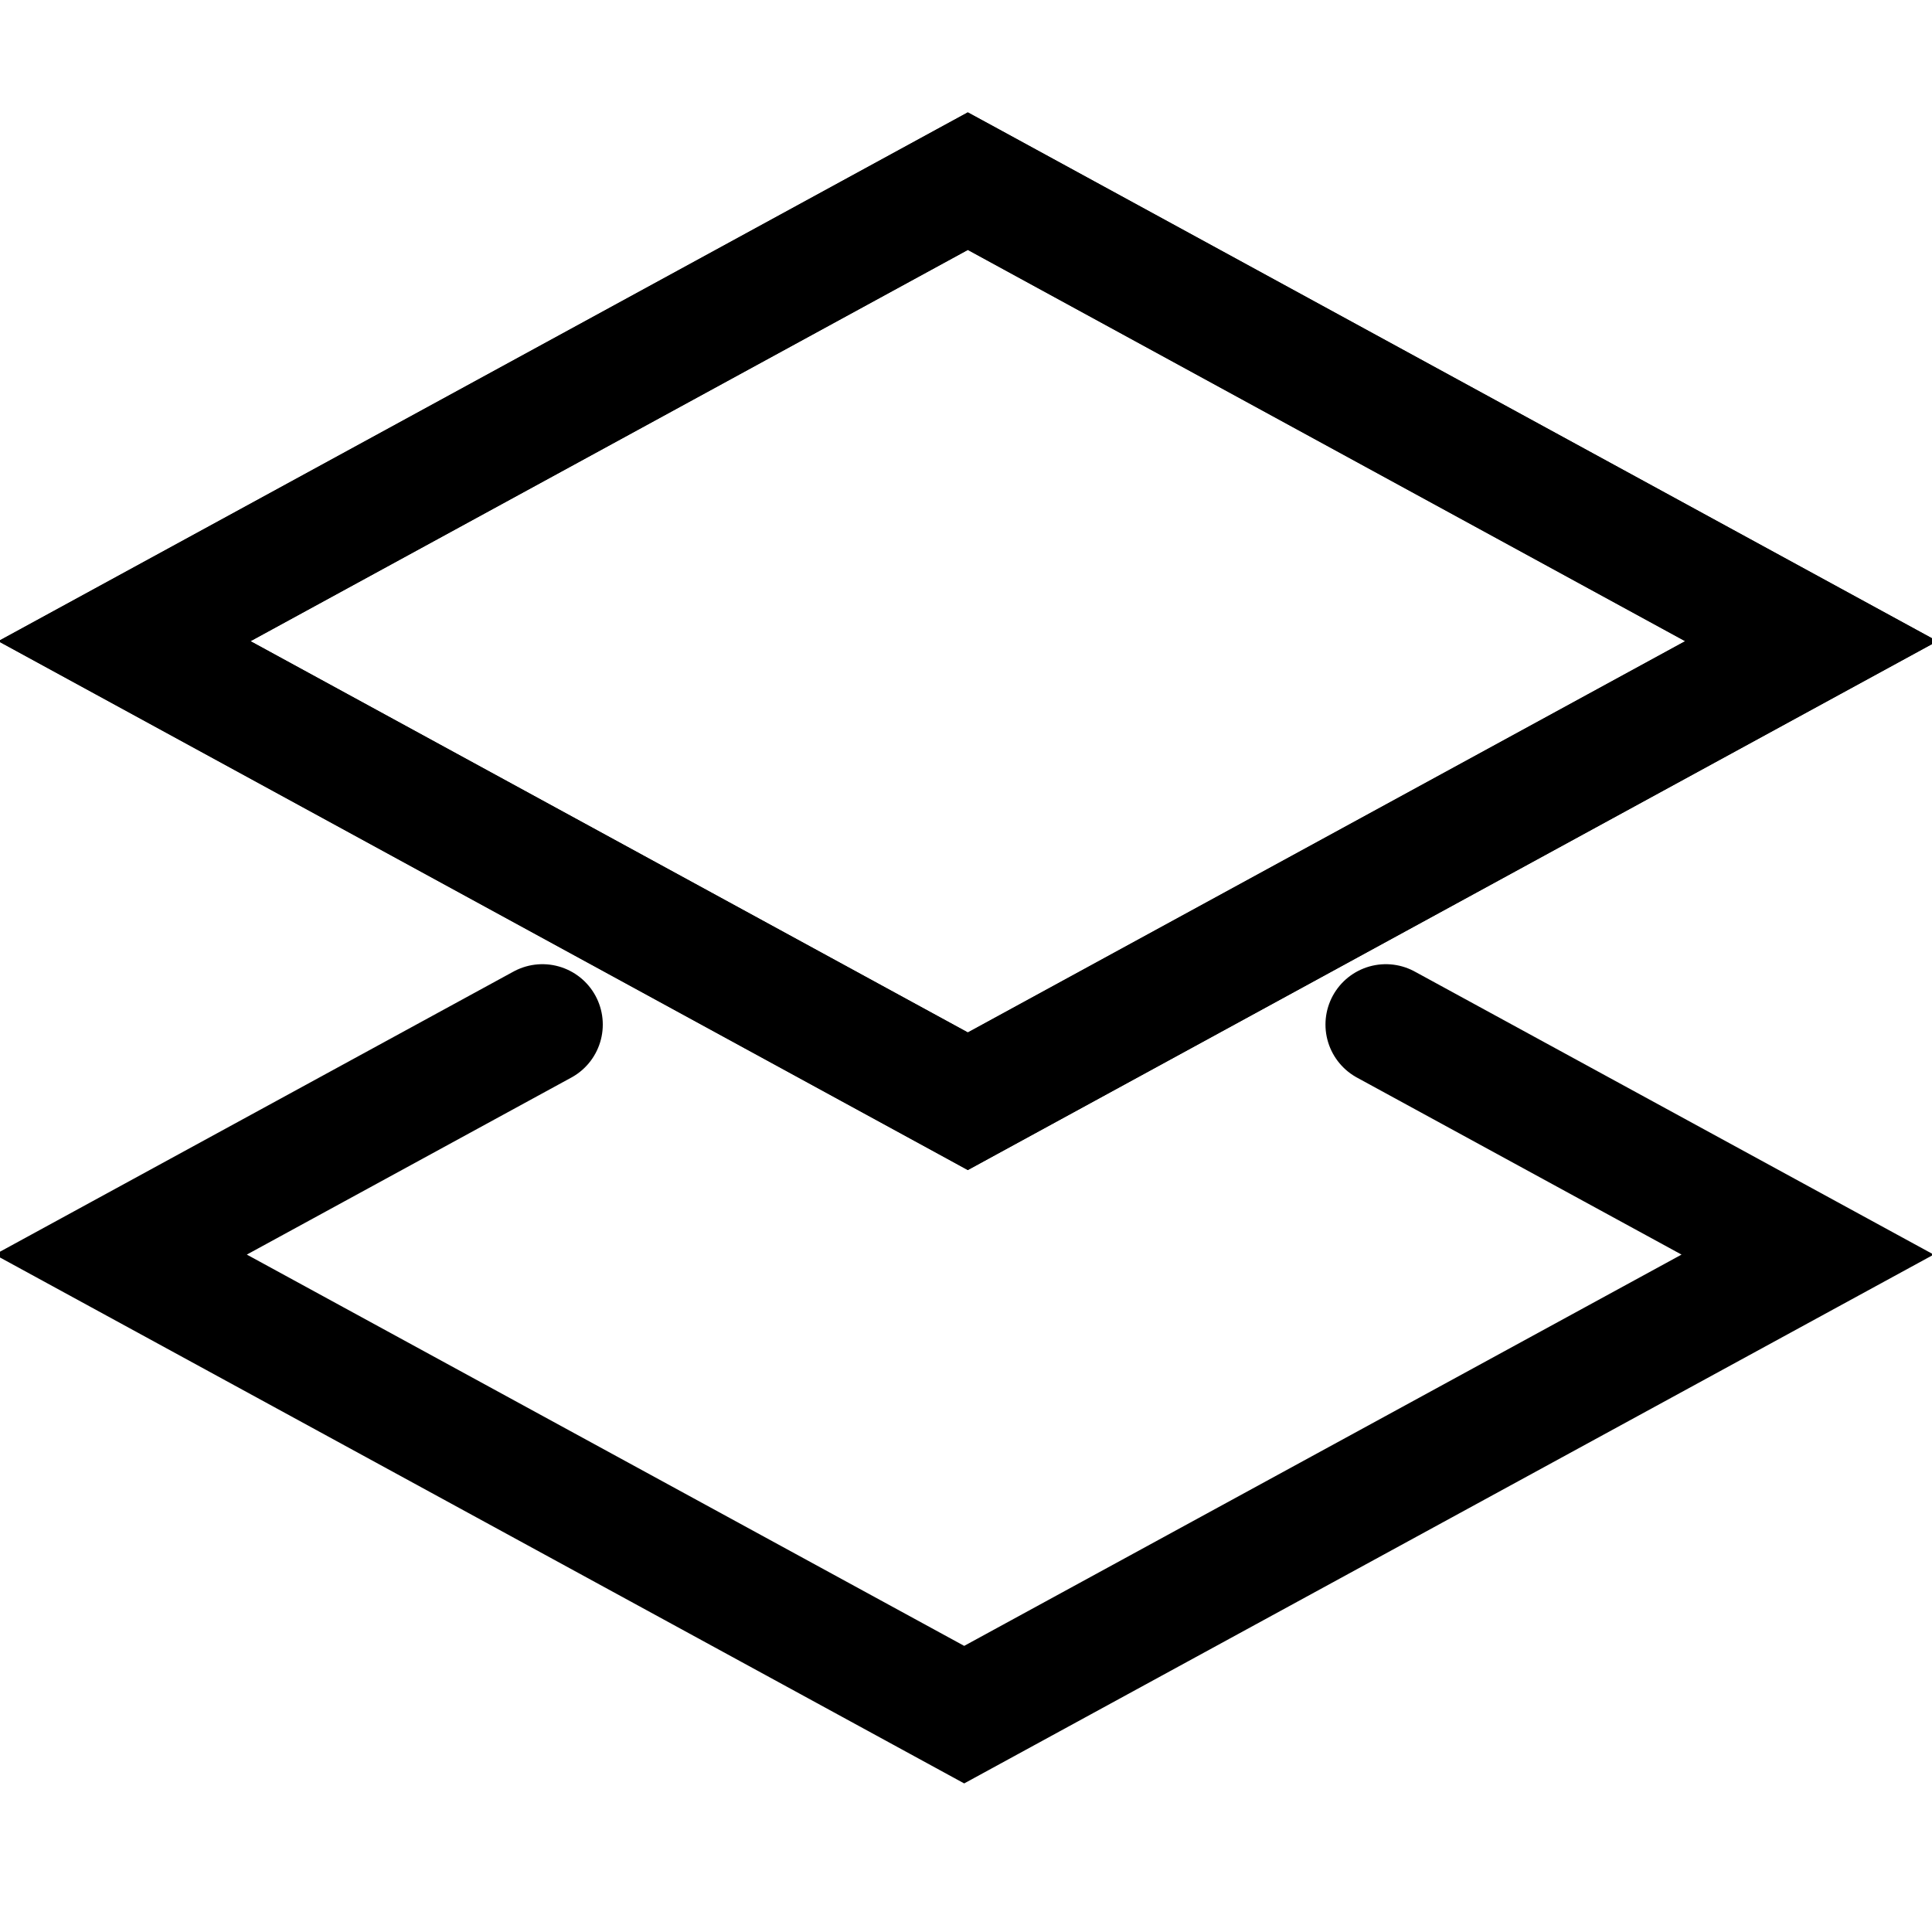 <svg width="32" height="32" viewBox="0 0 16 16" fill="none">
      <path d="M8.015 1.5L1.03 5.31L8.015 9.12L15 5.31L8.015 1.5Z" stroke="black"/>
      <path d="M1.03 5.31L0.791 4.871L-0.014 5.31L0.791 5.749L1.03 5.31ZM8.015 1.5L8.255 1.061L8.015 0.931L7.776 1.061L8.015 1.5ZM15 5.31L15.239 5.749L16.044 5.31L15.239 4.871L15 5.31ZM8.015 9.12L7.776 9.559L8.015 9.69L8.255 9.559L8.015 9.12ZM1.27 5.749L8.255 1.939L7.776 1.061L0.791 4.871L1.27 5.749ZM7.776 1.939L14.761 5.749L15.239 4.871L8.255 1.061L7.776 1.939ZM14.761 4.871L7.776 8.681L8.255 9.559L15.239 5.749L14.761 4.871ZM8.255 8.681L1.27 4.871L0.791 5.749L7.776 9.559L8.255 8.681Z" fill="black"/>
      <path d="M4.492 8.485L1 10.39L7.985 14.2L14.97 10.39L11.477 8.485" stroke="black" stroke-linecap="round"/>
      </svg>
      